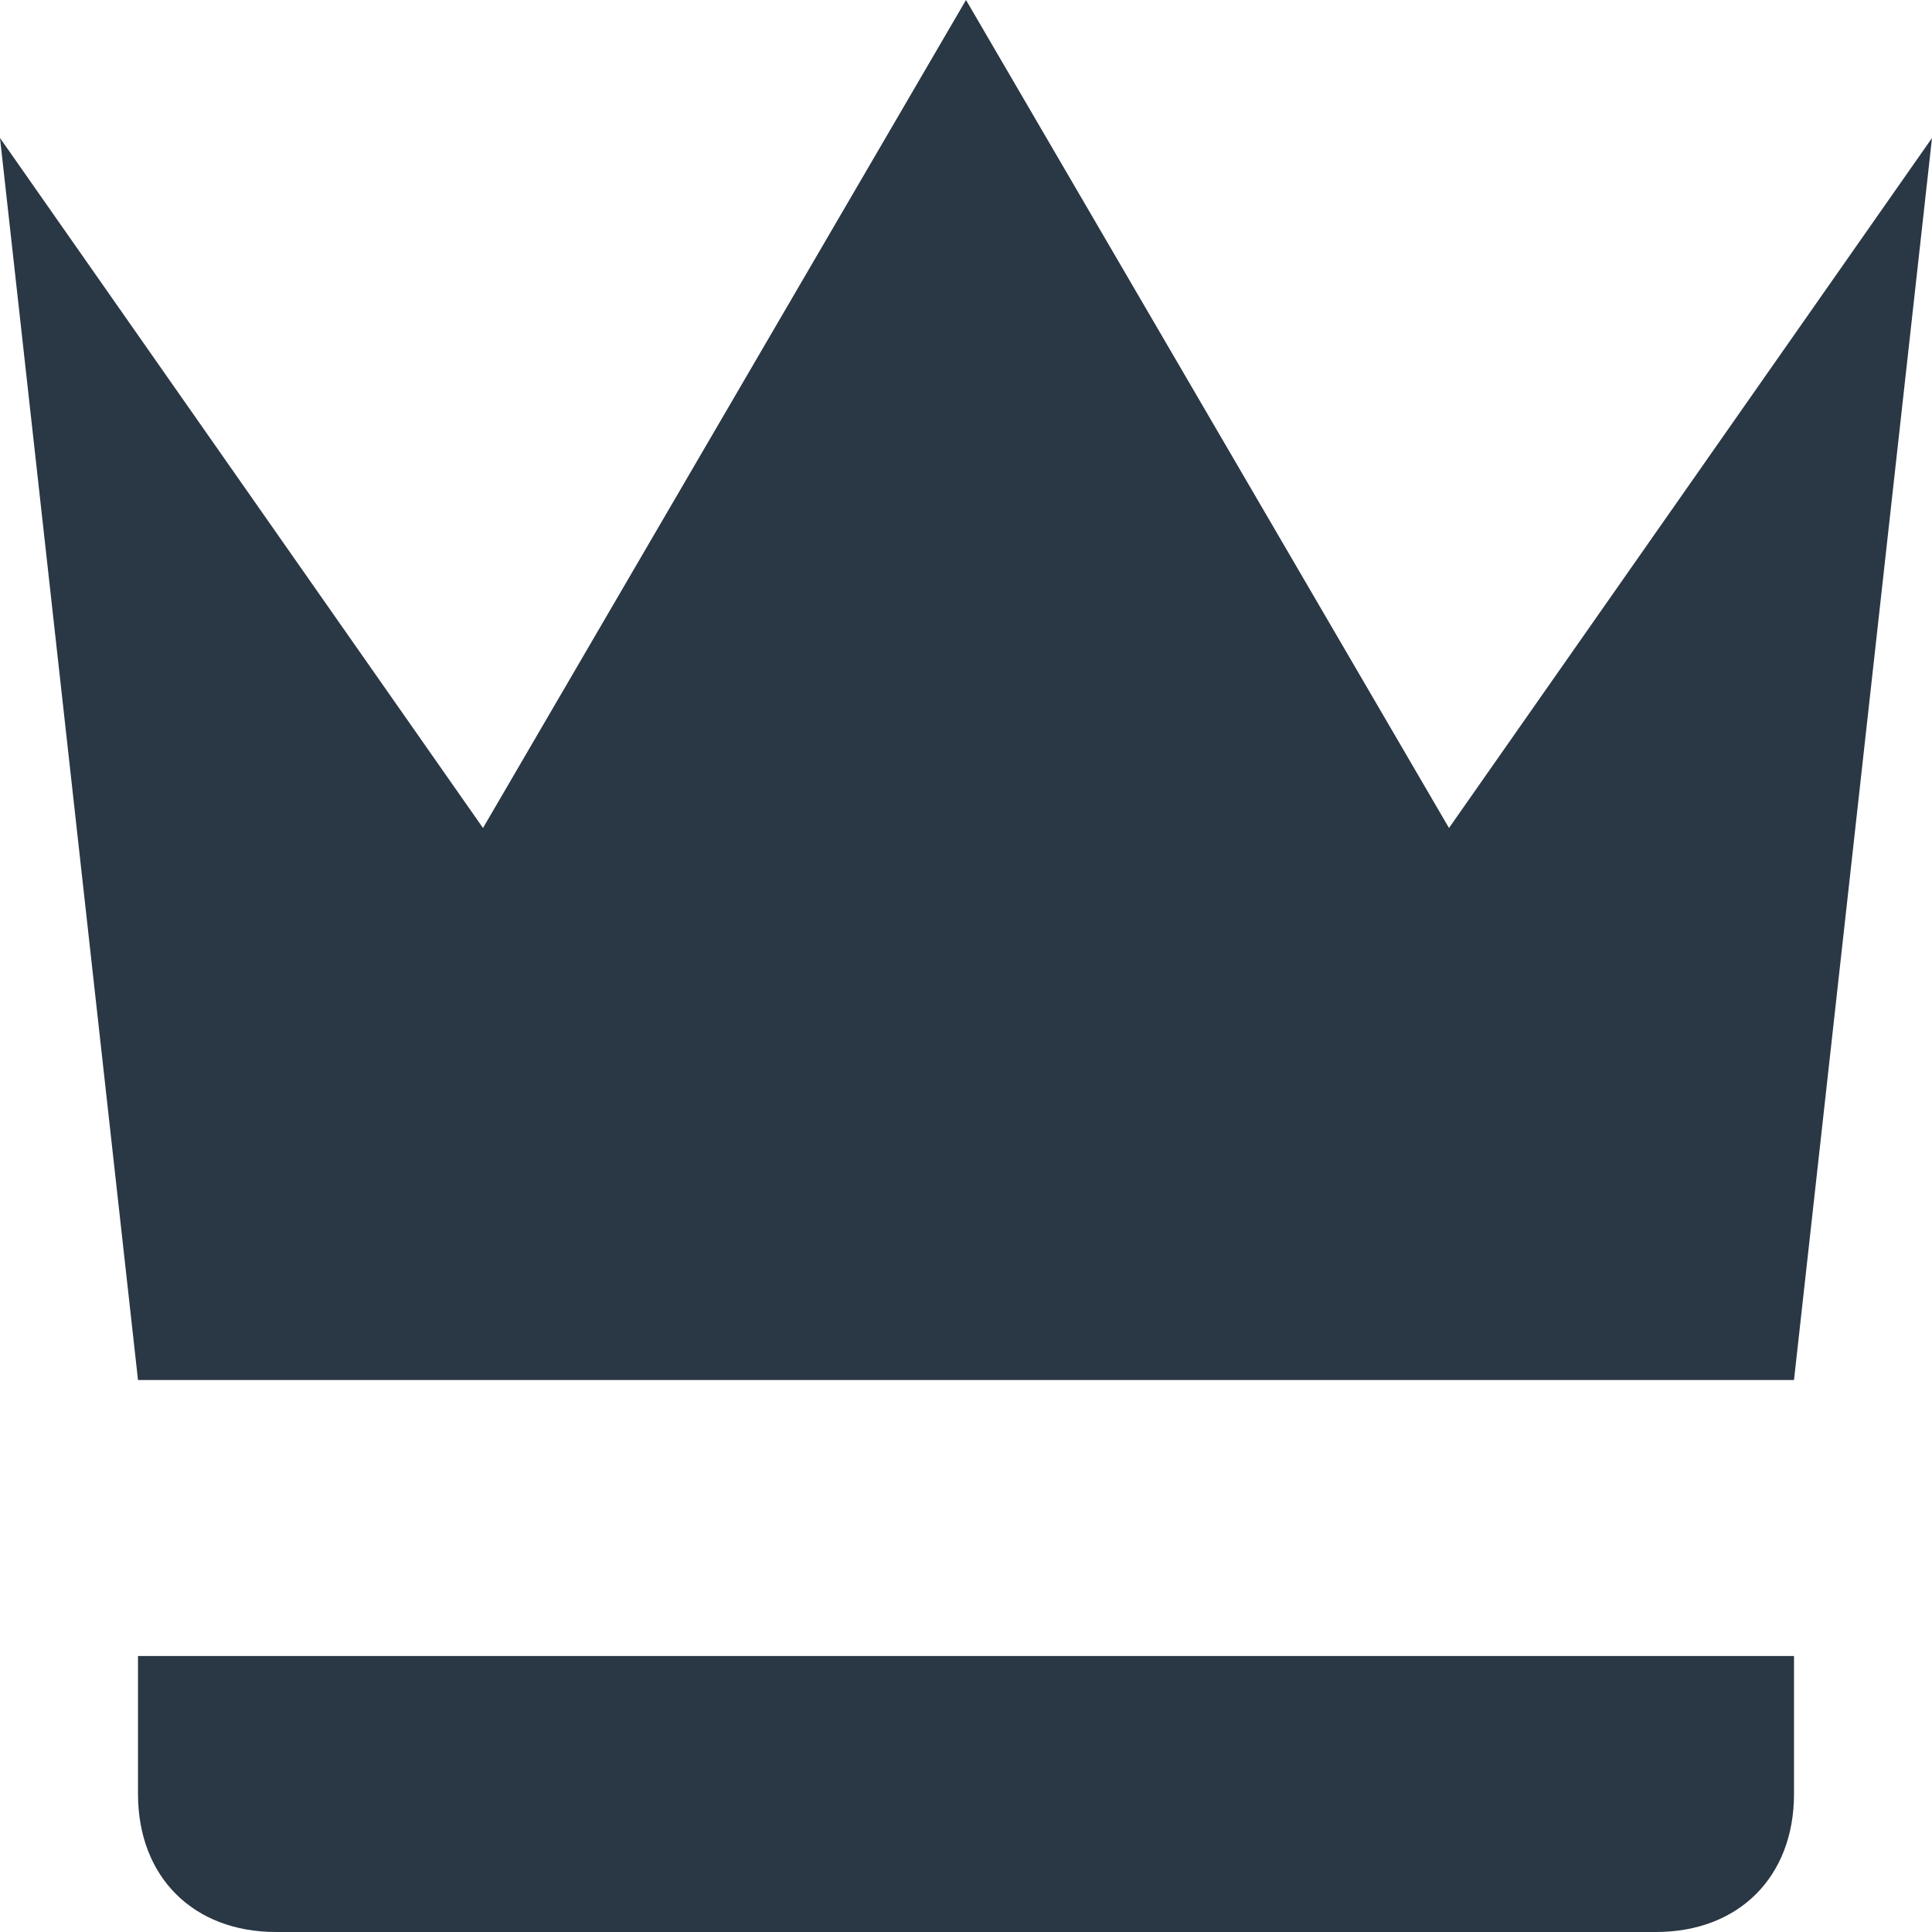 <svg width="14" height="14" version="1.1" viewBox="0 0 14 14" xmlns="http://www.w3.org/2000/svg"><path d="m0 1 3.5 5 3.5-6 3.5 6 3.5-5-1 9h-12zm13 12c0 0.6-0.4 1-1 1h-10c-0.6 0-1-0.4-1-1v-1h12z" fill="#2a3744"/></svg>